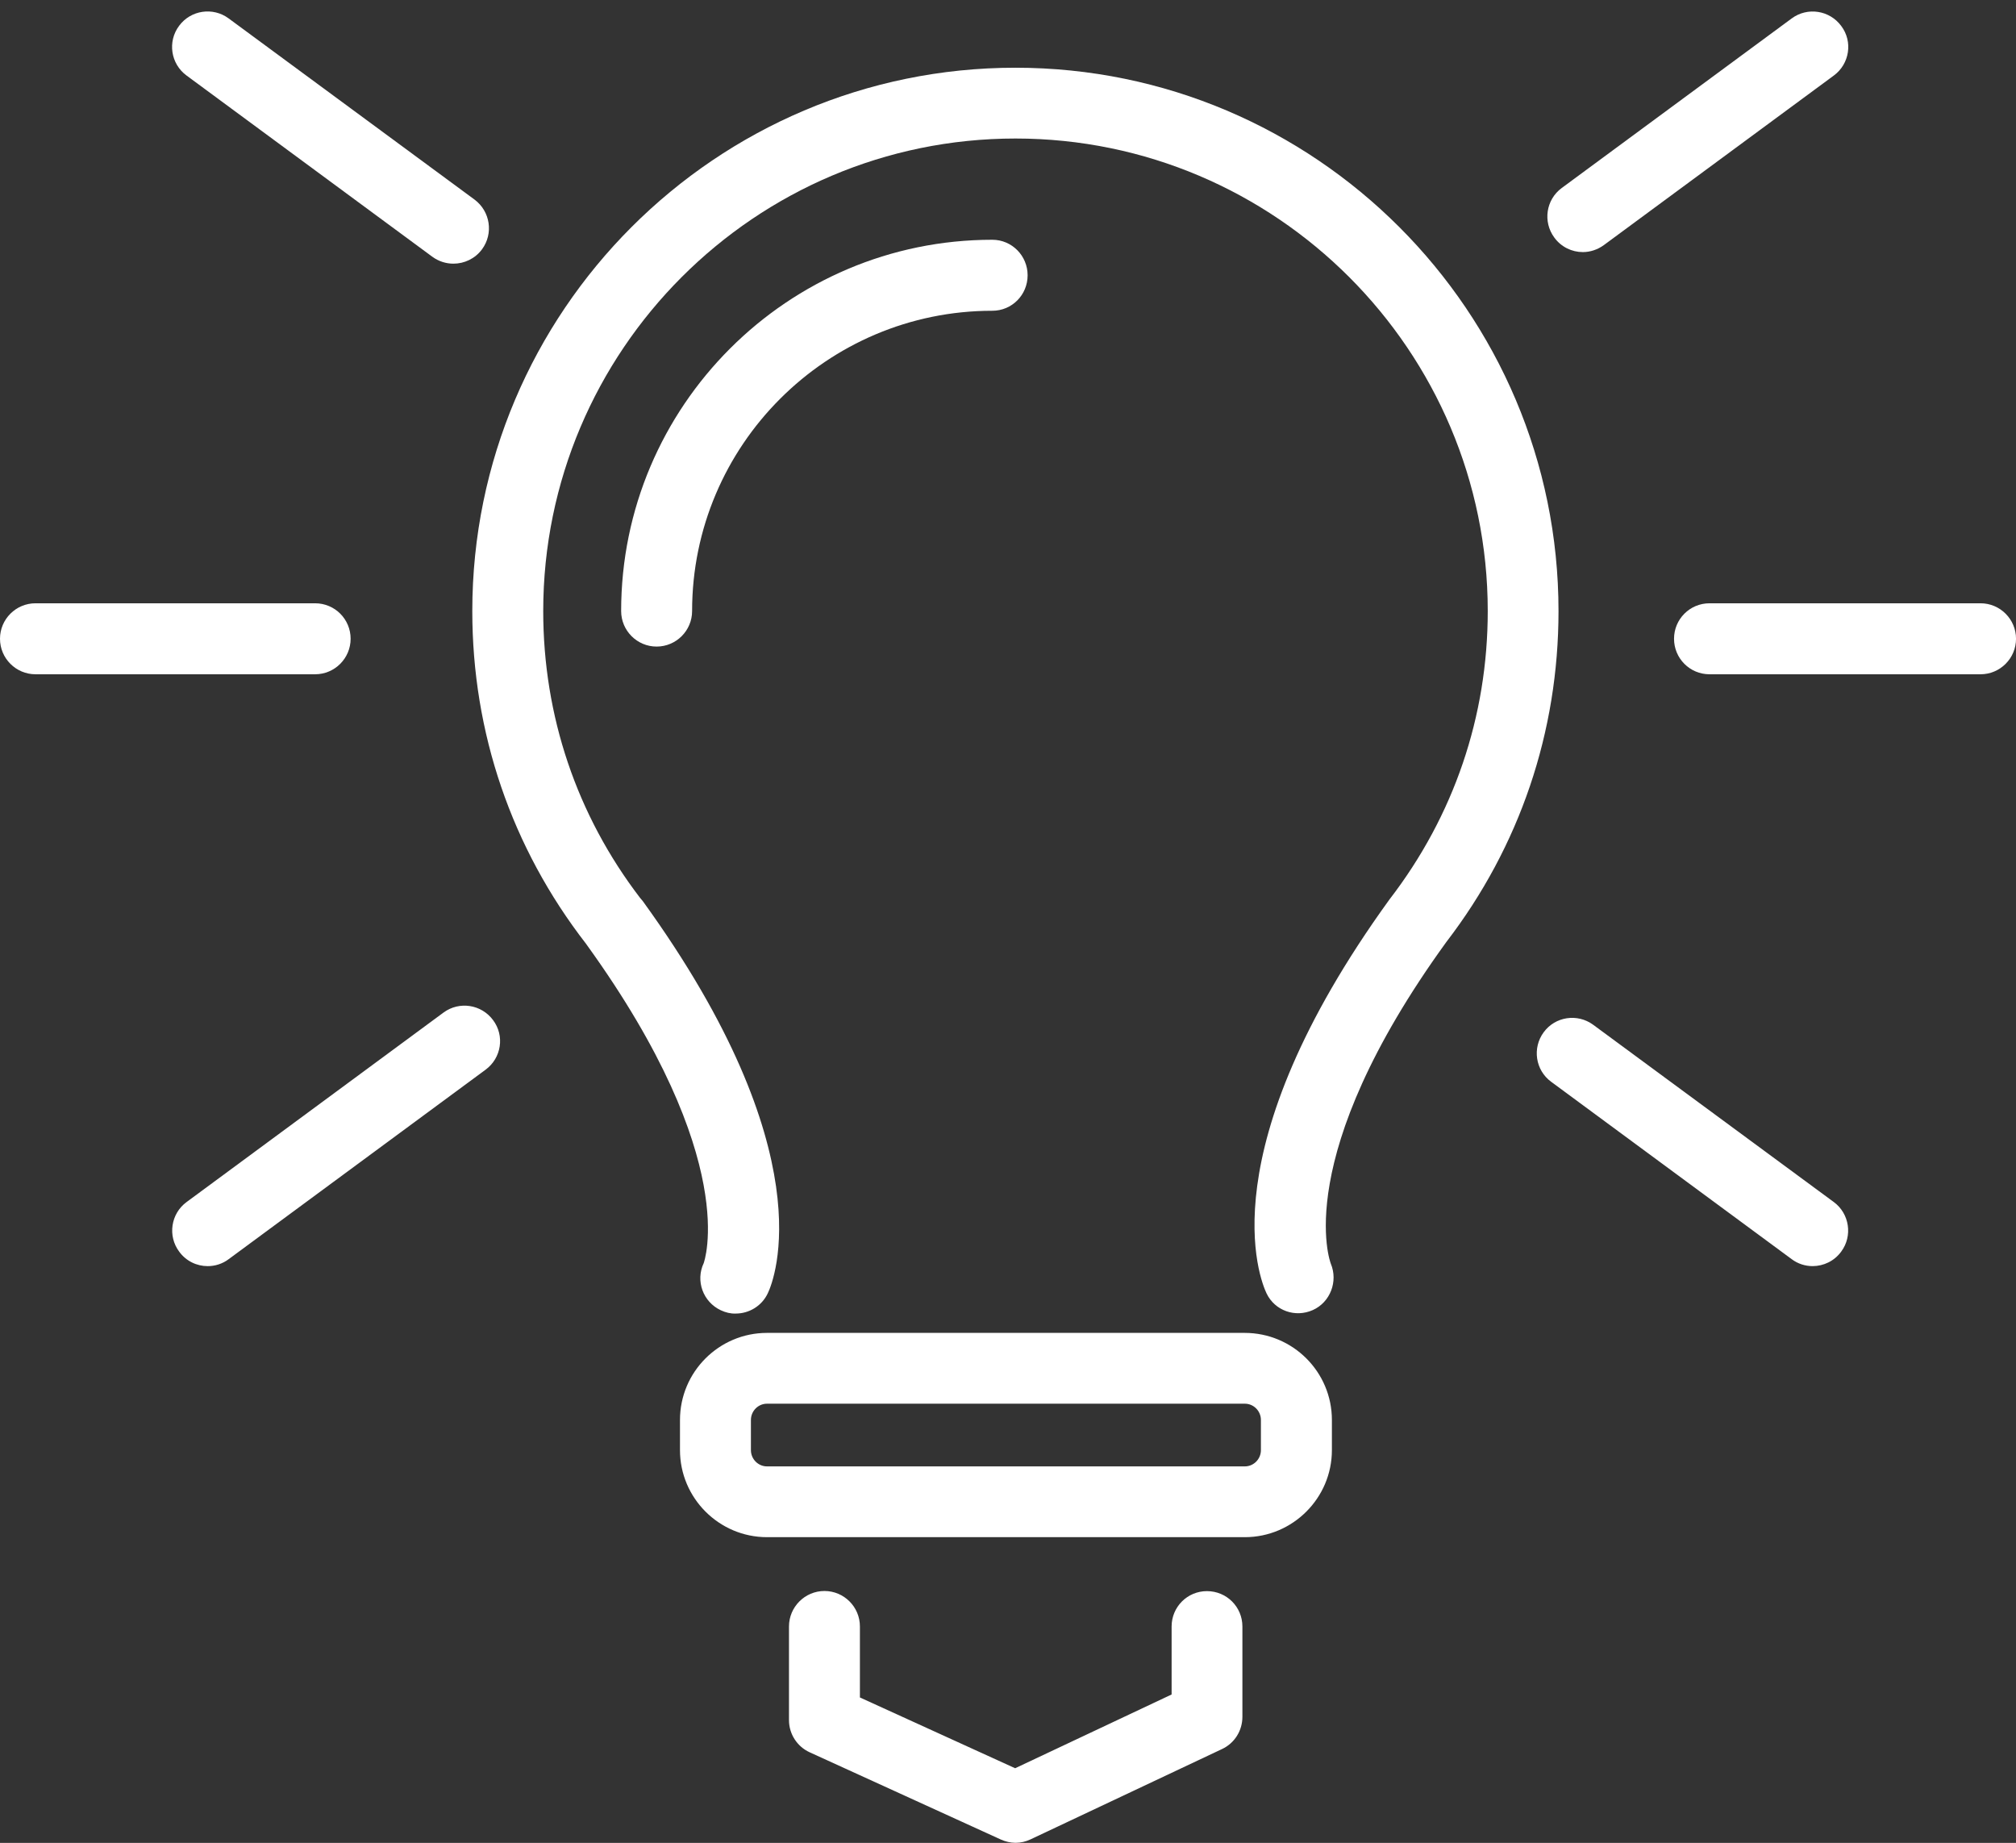 <?xml version="1.0" encoding="utf-8"?>
<!-- Generator: Adobe Illustrator 15.1.0, SVG Export Plug-In . SVG Version: 6.00 Build 0)  -->
<!DOCTYPE svg PUBLIC "-//W3C//DTD SVG 1.1//EN" "http://www.w3.org/Graphics/SVG/1.1/DTD/svg11.dtd">
<svg version="1.1" id="Layer_1" xmlns="http://www.w3.org/2000/svg" xmlns:xlink="http://www.w3.org/1999/xlink" x="0px" y="0px"
	 width="145.066px" height="132.582px" viewBox="0 0 145.066 132.582" enable-background="new 0 0 145.066 132.582"
	 xml:space="preserve">
<rect x="0" y="0" width="145.066" height="132.582" fill="#333333" stroke="none"/>
<g>
	<g>
		<path fill="#FFFFFF" d="M73.945,19.804c0-1.407-1.132-2.555-2.54-2.555c-14.731,0-26.709,11.98-26.709,26.712
			c0,1.407,1.146,2.555,2.551,2.555c1.411,0,2.555-1.147,2.555-2.555c0-11.915,9.688-21.604,21.604-21.604
			C72.813,22.357,73.945,21.223,73.945,19.804L73.945,19.804z"/>
		<path fill="#FFFFFF" d="M33.985,43.961c0,8.755,2.826,17.025,8.185,23.938c0.021,0.024,0.048,0.063,0.072,0.102
			c11.17,15.49,8.394,22.863,8.394,22.875c-0.6,1.271-0.05,2.789,1.234,3.389c0.348,0.162,0.708,0.25,1.067,0.236
			c0.958,0,1.88-0.535,2.316-1.469c0.463-0.973,4.108-10.102-9.004-28.21c-0.063-0.073-0.123-0.149-0.188-0.222
			c-4.566-5.965-6.972-13.103-6.972-20.638c0-18.741,15.24-33.997,33.982-33.997c18.729,0,33.983,15.256,33.983,33.997
			c0,7.56-2.429,14.72-7.072,20.748c-13.113,18.121-9.314,27.35-8.842,28.346c0.601,1.243,2.066,1.756,3.325,1.194
			s1.83-2.067,1.296-3.338c-0.024-0.076-2.952-7.597,8.318-23.149c5.279-6.875,8.067-15.106,8.067-23.801
			c0-21.556-17.531-39.09-39.078-39.09C51.519,4.872,33.985,22.406,33.985,43.961L33.985,43.961z"/>
		<path fill="#FFFFFF" d="M95.84,104.326v-2.168c0-3.463-2.813-6.266-6.275-6.266H55.19c-3.448,0-6.26,2.803-6.26,6.266v2.168
			c0,3.447,2.812,6.262,6.26,6.262h34.387C93.025,110.587,95.84,107.773,95.84,104.326L95.84,104.326z M54.034,104.326v-2.168
			c0-0.646,0.521-1.172,1.155-1.172h34.387c0.635,0,1.156,0.523,1.156,1.172v2.168c0,0.646-0.521,1.17-1.156,1.17H55.19
			C54.557,105.496,54.034,104.973,54.034,104.326L54.034,104.326z"/>
		<path fill="#FFFFFF" d="M59.325,114.46c-1.404,0-2.552,1.146-2.552,2.556v6.733c0,0.998,0.586,1.905,1.492,2.317l13.75,6.273
			c0.334,0.15,0.698,0.238,1.06,0.238c0.374,0,0.745-0.088,1.085-0.25l13.783-6.5c0.896-0.424,1.457-1.32,1.457-2.316v-6.498
			c0-1.408-1.133-2.543-2.553-2.543c-1.407,0-2.541,1.135-2.541,2.543v4.893l-11.259,5.306l-11.17-5.092v-5.104
			C61.88,115.607,60.733,114.46,59.325,114.46L59.325,114.46z"/>
		<g>
			<path fill="#FFFFFF" d="M132.49,90.041c0.834-1.119,0.598-2.729-0.535-3.563l-17.312-12.752
				c-1.134-0.834-2.729-0.599-3.562,0.535c-0.835,1.133-0.6,2.729,0.534,3.563l17.311,12.764c0.448,0.338,0.982,0.5,1.508,0.5
				C131.219,91.085,131.992,90.727,132.49,90.041L132.49,90.041z"/>
			<path fill="#FFFFFF" d="M31.108,18.47c0.459,0.337,0.994,0.499,1.519,0.499c0.785,0,1.56-0.36,2.057-1.033
				c0.837-1.134,0.597-2.727-0.534-3.574L16.45,1.323c-1.132-0.835-2.726-0.597-3.562,0.534c-0.85,1.137-0.601,2.741,0.534,3.575
				L31.108,18.47z"/>
			<path fill="#FFFFFF" d="M31.919,72.842L13.425,86.479c-1.135,0.834-1.371,2.44-0.534,3.563c0.498,0.688,1.269,1.047,2.056,1.047
				c0.522,0,1.059-0.162,1.506-0.5l18.492-13.635c1.133-0.836,1.385-2.43,0.536-3.563C34.645,72.257,33.052,72.01,31.919,72.842
				L31.919,72.842z"/>
			<path fill="#FFFFFF" d="M112.377,13.526c-1.133,0.836-1.369,2.43-0.534,3.563c0.497,0.685,1.271,1.047,2.055,1.047
				c0.523,0,1.06-0.174,1.507-0.5l16.553-12.203c1.133-0.834,1.382-2.438,0.535-3.561c-0.835-1.137-2.43-1.384-3.563-0.549
				L112.377,13.526z"/>
		</g>
		<path fill="#FFFFFF" d="M142.516,43.402h-19.502c-1.422,0-2.555,1.146-2.555,2.552c0,1.407,1.133,2.555,2.555,2.555h19.502
			c1.405,0,2.552-1.147,2.552-2.555C145.067,44.548,143.922,43.402,142.516,43.402L142.516,43.402z"/>
		<path fill="#FFFFFF" d="M25.23,45.954c0-1.405-1.132-2.552-2.556-2.552H2.554C1.144,43.402,0,44.548,0,45.954
			c0,1.407,1.145,2.555,2.555,2.555h20.121C24.086,48.508,25.23,47.361,25.23,45.954L25.23,45.954z"/>
	</g>
</g>
</svg>
